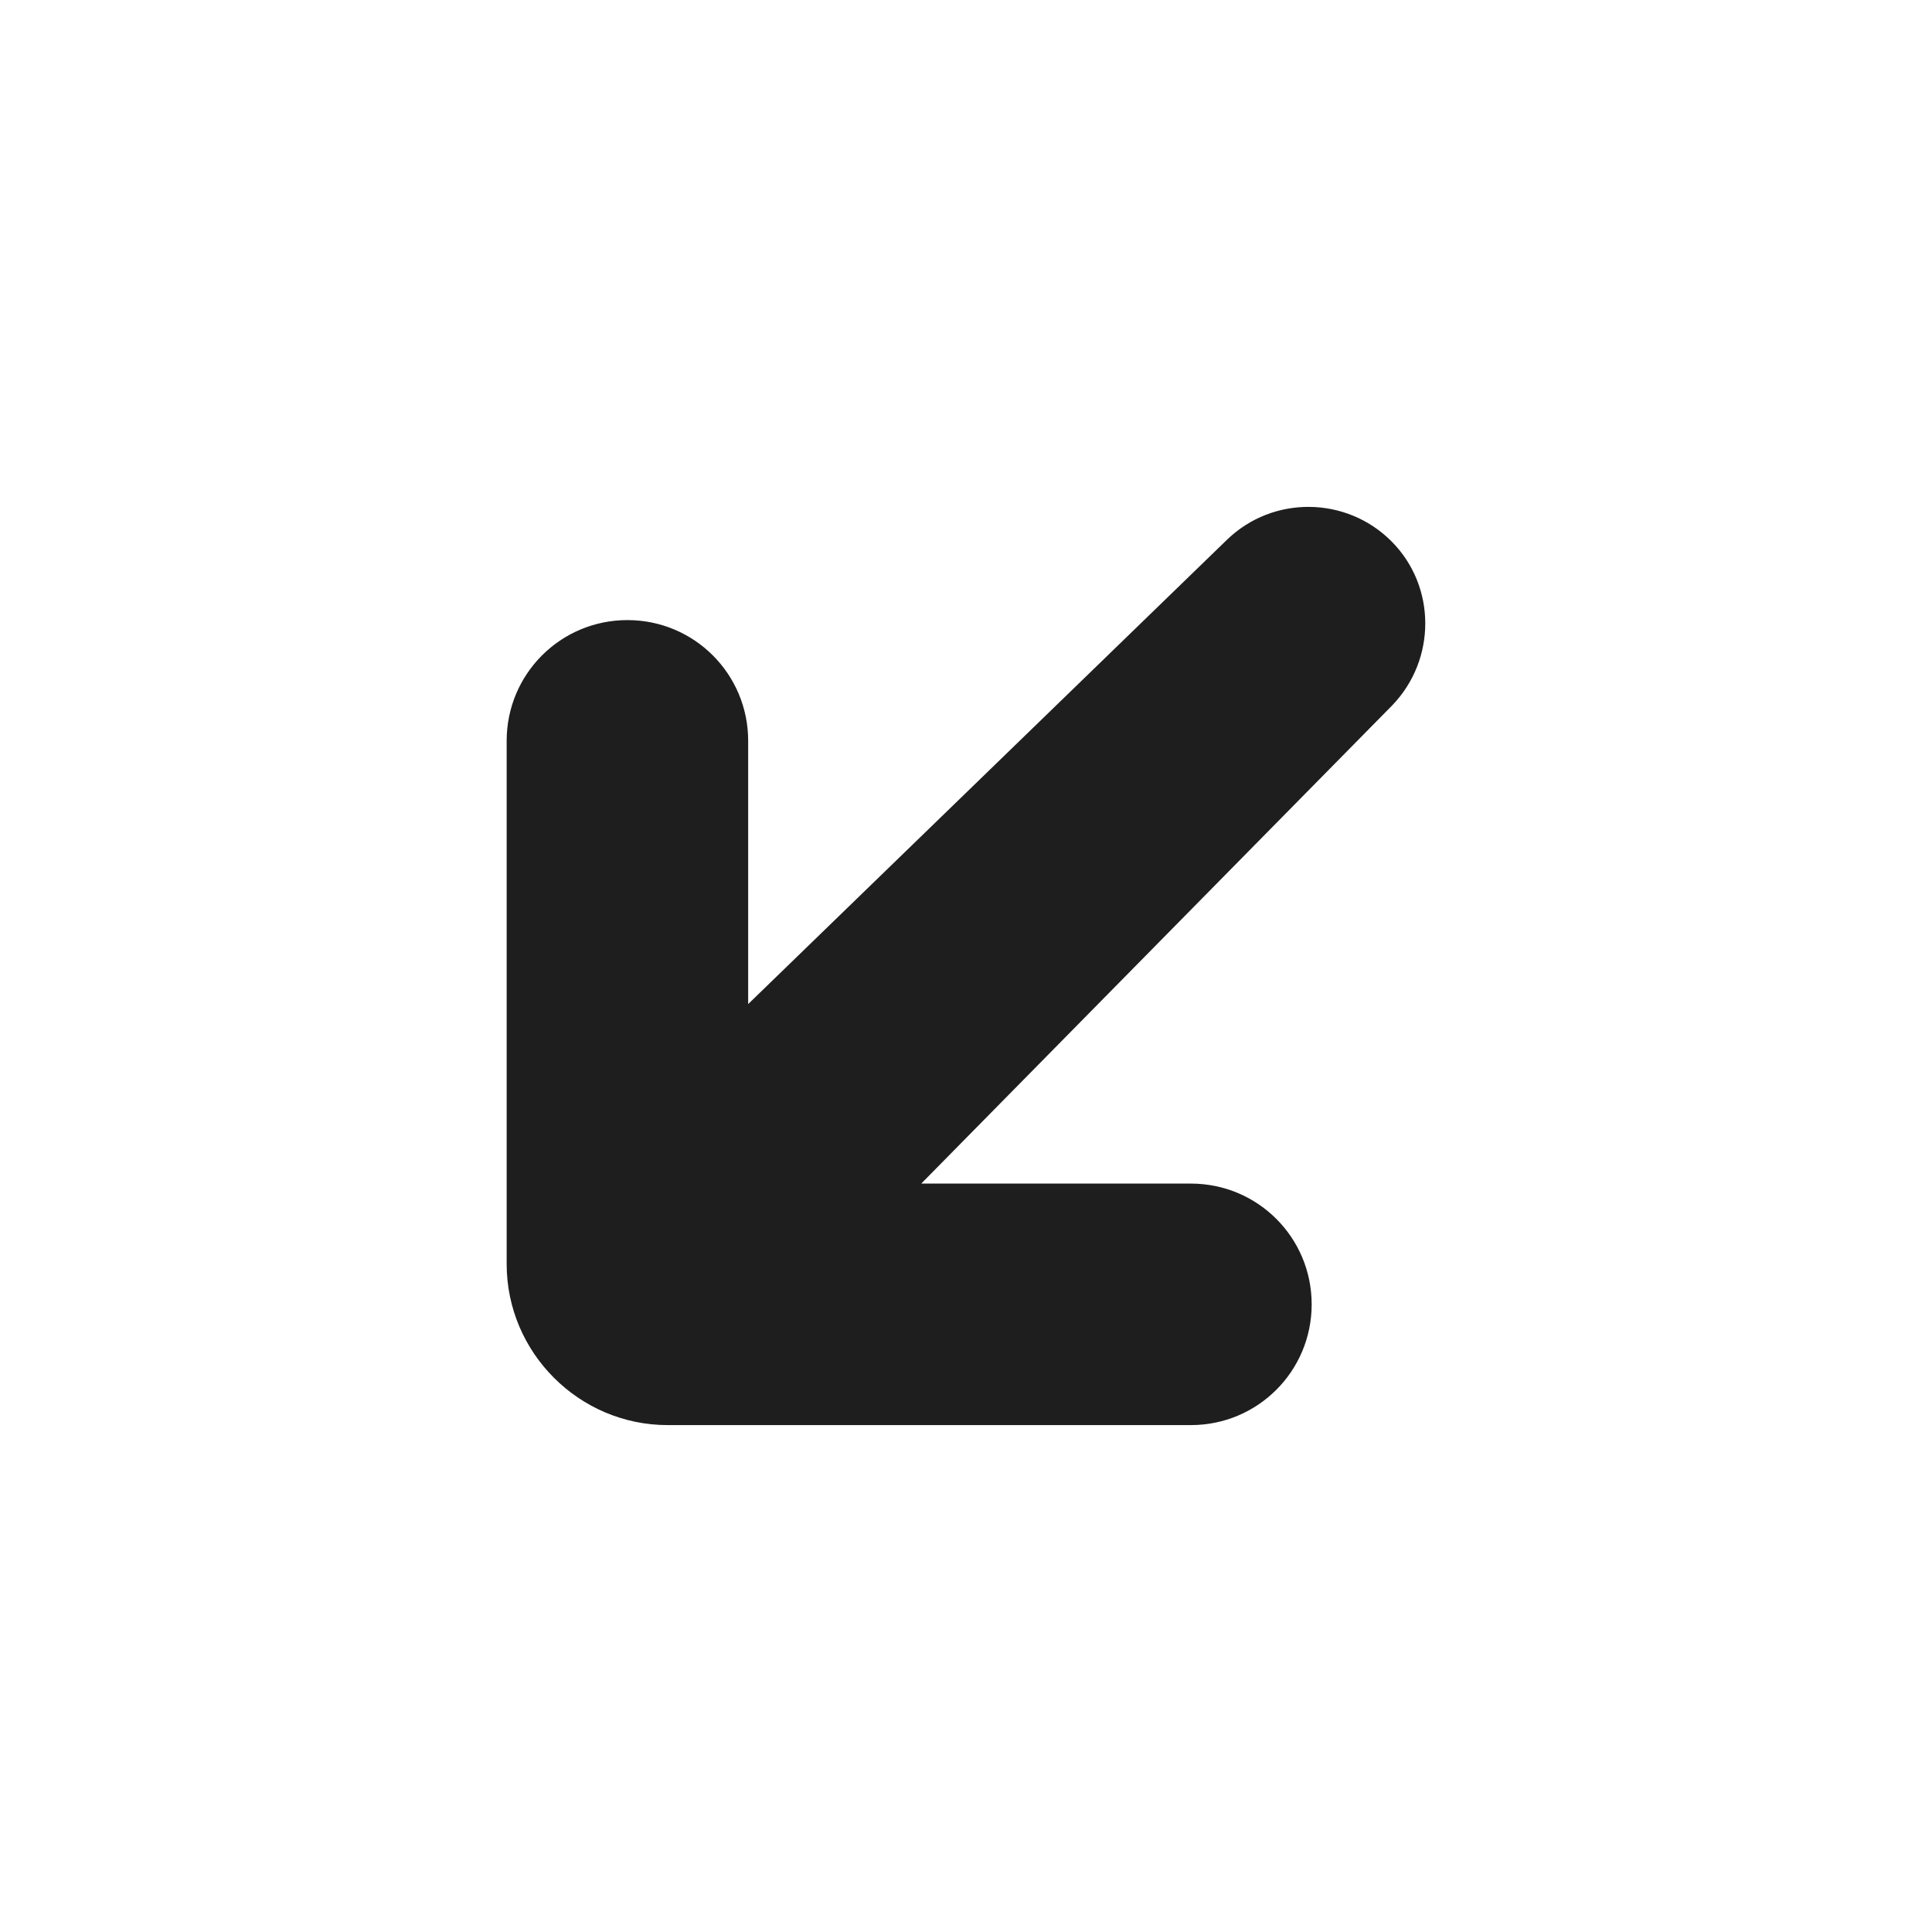 <?xml version="1.0" encoding="UTF-8"?>
<svg width="24px" height="24px" viewBox="0 0 24 24" version="1.1" xmlns="http://www.w3.org/2000/svg" xmlns:xlink="http://www.w3.org/1999/xlink">
    <!-- Generator: Sketch 53.2 (72643) - https://sketchapp.com -->
    <title>icon/maps/transit_enterexit_24px</title>
    <desc>Created with Sketch.</desc>
    <defs>
        <path d="M14.794,17.703 L8.294,17.703 C7.194,17.703 6.294,16.803 6.294,15.703 L6.294,9.203 C6.294,8.373 6.964,7.703 7.794,7.703 C8.624,7.703 9.294,8.373 9.294,9.203 L9.294,12.473 L15.244,6.703 C15.814,6.153 16.724,6.163 17.284,6.723 C17.844,7.283 17.844,8.193 17.294,8.763 L11.444,14.703 L14.794,14.703 C15.624,14.703 16.294,15.373 16.294,16.203 C16.294,17.033 15.624,17.703 14.794,17.703 Z" id="path-1"></path>
    </defs>
    <g id="icon/maps/transit_enterexit_24px" stroke="none" stroke-width="1" fill="none" fill-rule="evenodd">
        <mask id="mask-2" fill="white">
            <use xlink:href="#path-1"></use>
        </mask>
        <use fill-opacity="0.88" fill="#000000" xlink:href="#path-1"></use>
    </g>
</svg>